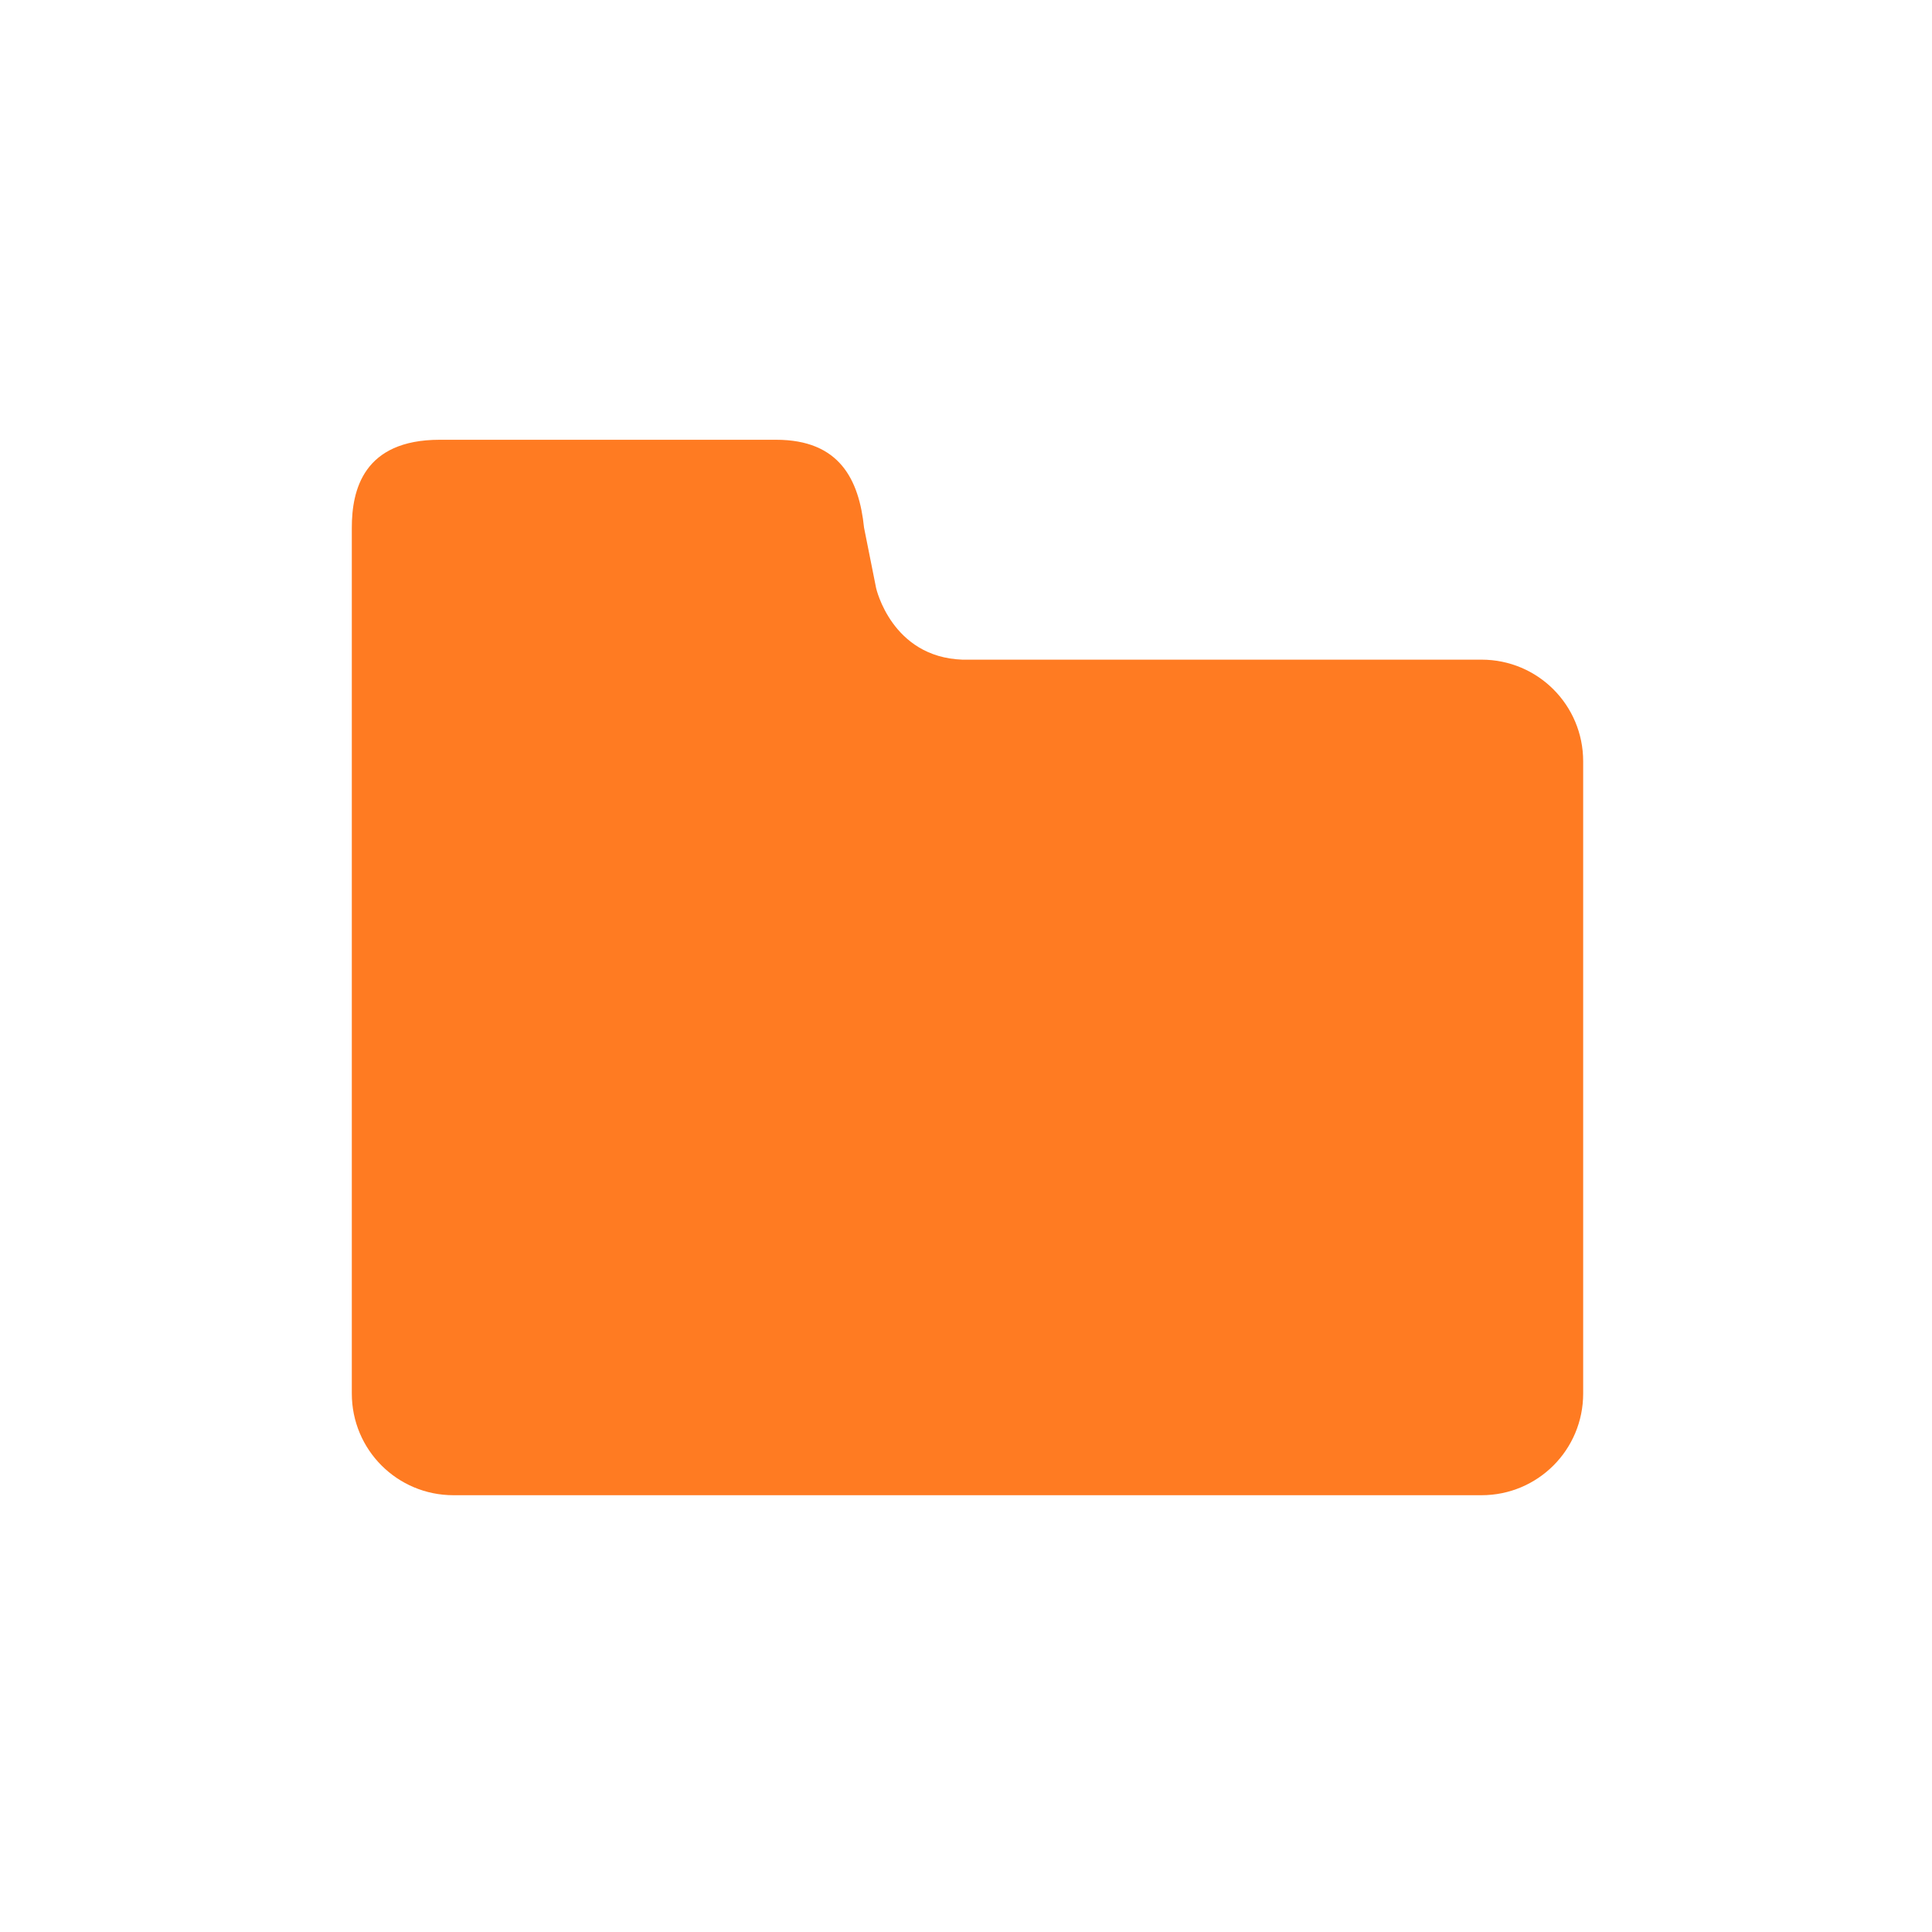 <?xml version="1.0" encoding="UTF-8" standalone="no"?>
<!-- Created with Inkscape (http://www.inkscape.org/) -->

<svg
   width="22"
   height="22"
   viewBox="0 0 5.821 5.821"
   version="1.1"
   id="svg5"
   inkscape:version="1.1 (c4e8f9ed74, 2021-05-24)"
   sodipodi:docname="folder.svg"
   xmlns:inkscape="http://www.inkscape.org/namespaces/inkscape"
   xmlns:sodipodi="http://sodipodi.sourceforge.net/DTD/sodipodi-0.dtd"
   xmlns="http://www.w3.org/2000/svg"
   xmlns:svg="http://www.w3.org/2000/svg">
  <sodipodi:namedview
     id="namedview7"
     pagecolor="#ffffff"
     bordercolor="#666666"
     borderopacity="1.0"
     inkscape:pageshadow="2"
     inkscape:pageopacity="0.0"
     inkscape:pagecheckerboard="0"
     inkscape:document-units="px"
     showgrid="false"
     units="px"
     height="22px"
     inkscape:zoom="22.627417"
     inkscape:cx="9.3249707"
     inkscape:cy="10.297243"
     inkscape:window-width="1920"
     inkscape:window-height="1009"
     inkscape:window-x="0"
     inkscape:window-y="0"
     inkscape:window-maximized="1"
     inkscape:current-layer="svg5" />
  <defs
     id="defs2">
    <style
       id="current-color-scheme"
       type="text/css">
        .ColorScheme-Text { color:#ff7b22; }
    </style>
  </defs>
  <path
     id="rect1118"
     style="fill:currentColor;stroke-width:1"
     class="ColorScheme-Text"
     d="M 5,5 C 4.129,5 4,5.575 4,6 V 8.656 9.711 15.844 C 4,16.484 4.516,17 5.156,17 h 11.688 C 17.484,17 18,16.484 18,15.844 V 8.656 C 18,8.016 17.484,7.5 16.844,7.5 H 10.941 C 10.136,7.471 9.961,6.686 9.961,6.686 L 9.824,6 C 9.767,5.451 9.545,5 8.824,5 Z"
     transform="scale(0.265)"
     sodipodi:nodetypes="ssccsssssscccss" />
</svg>
